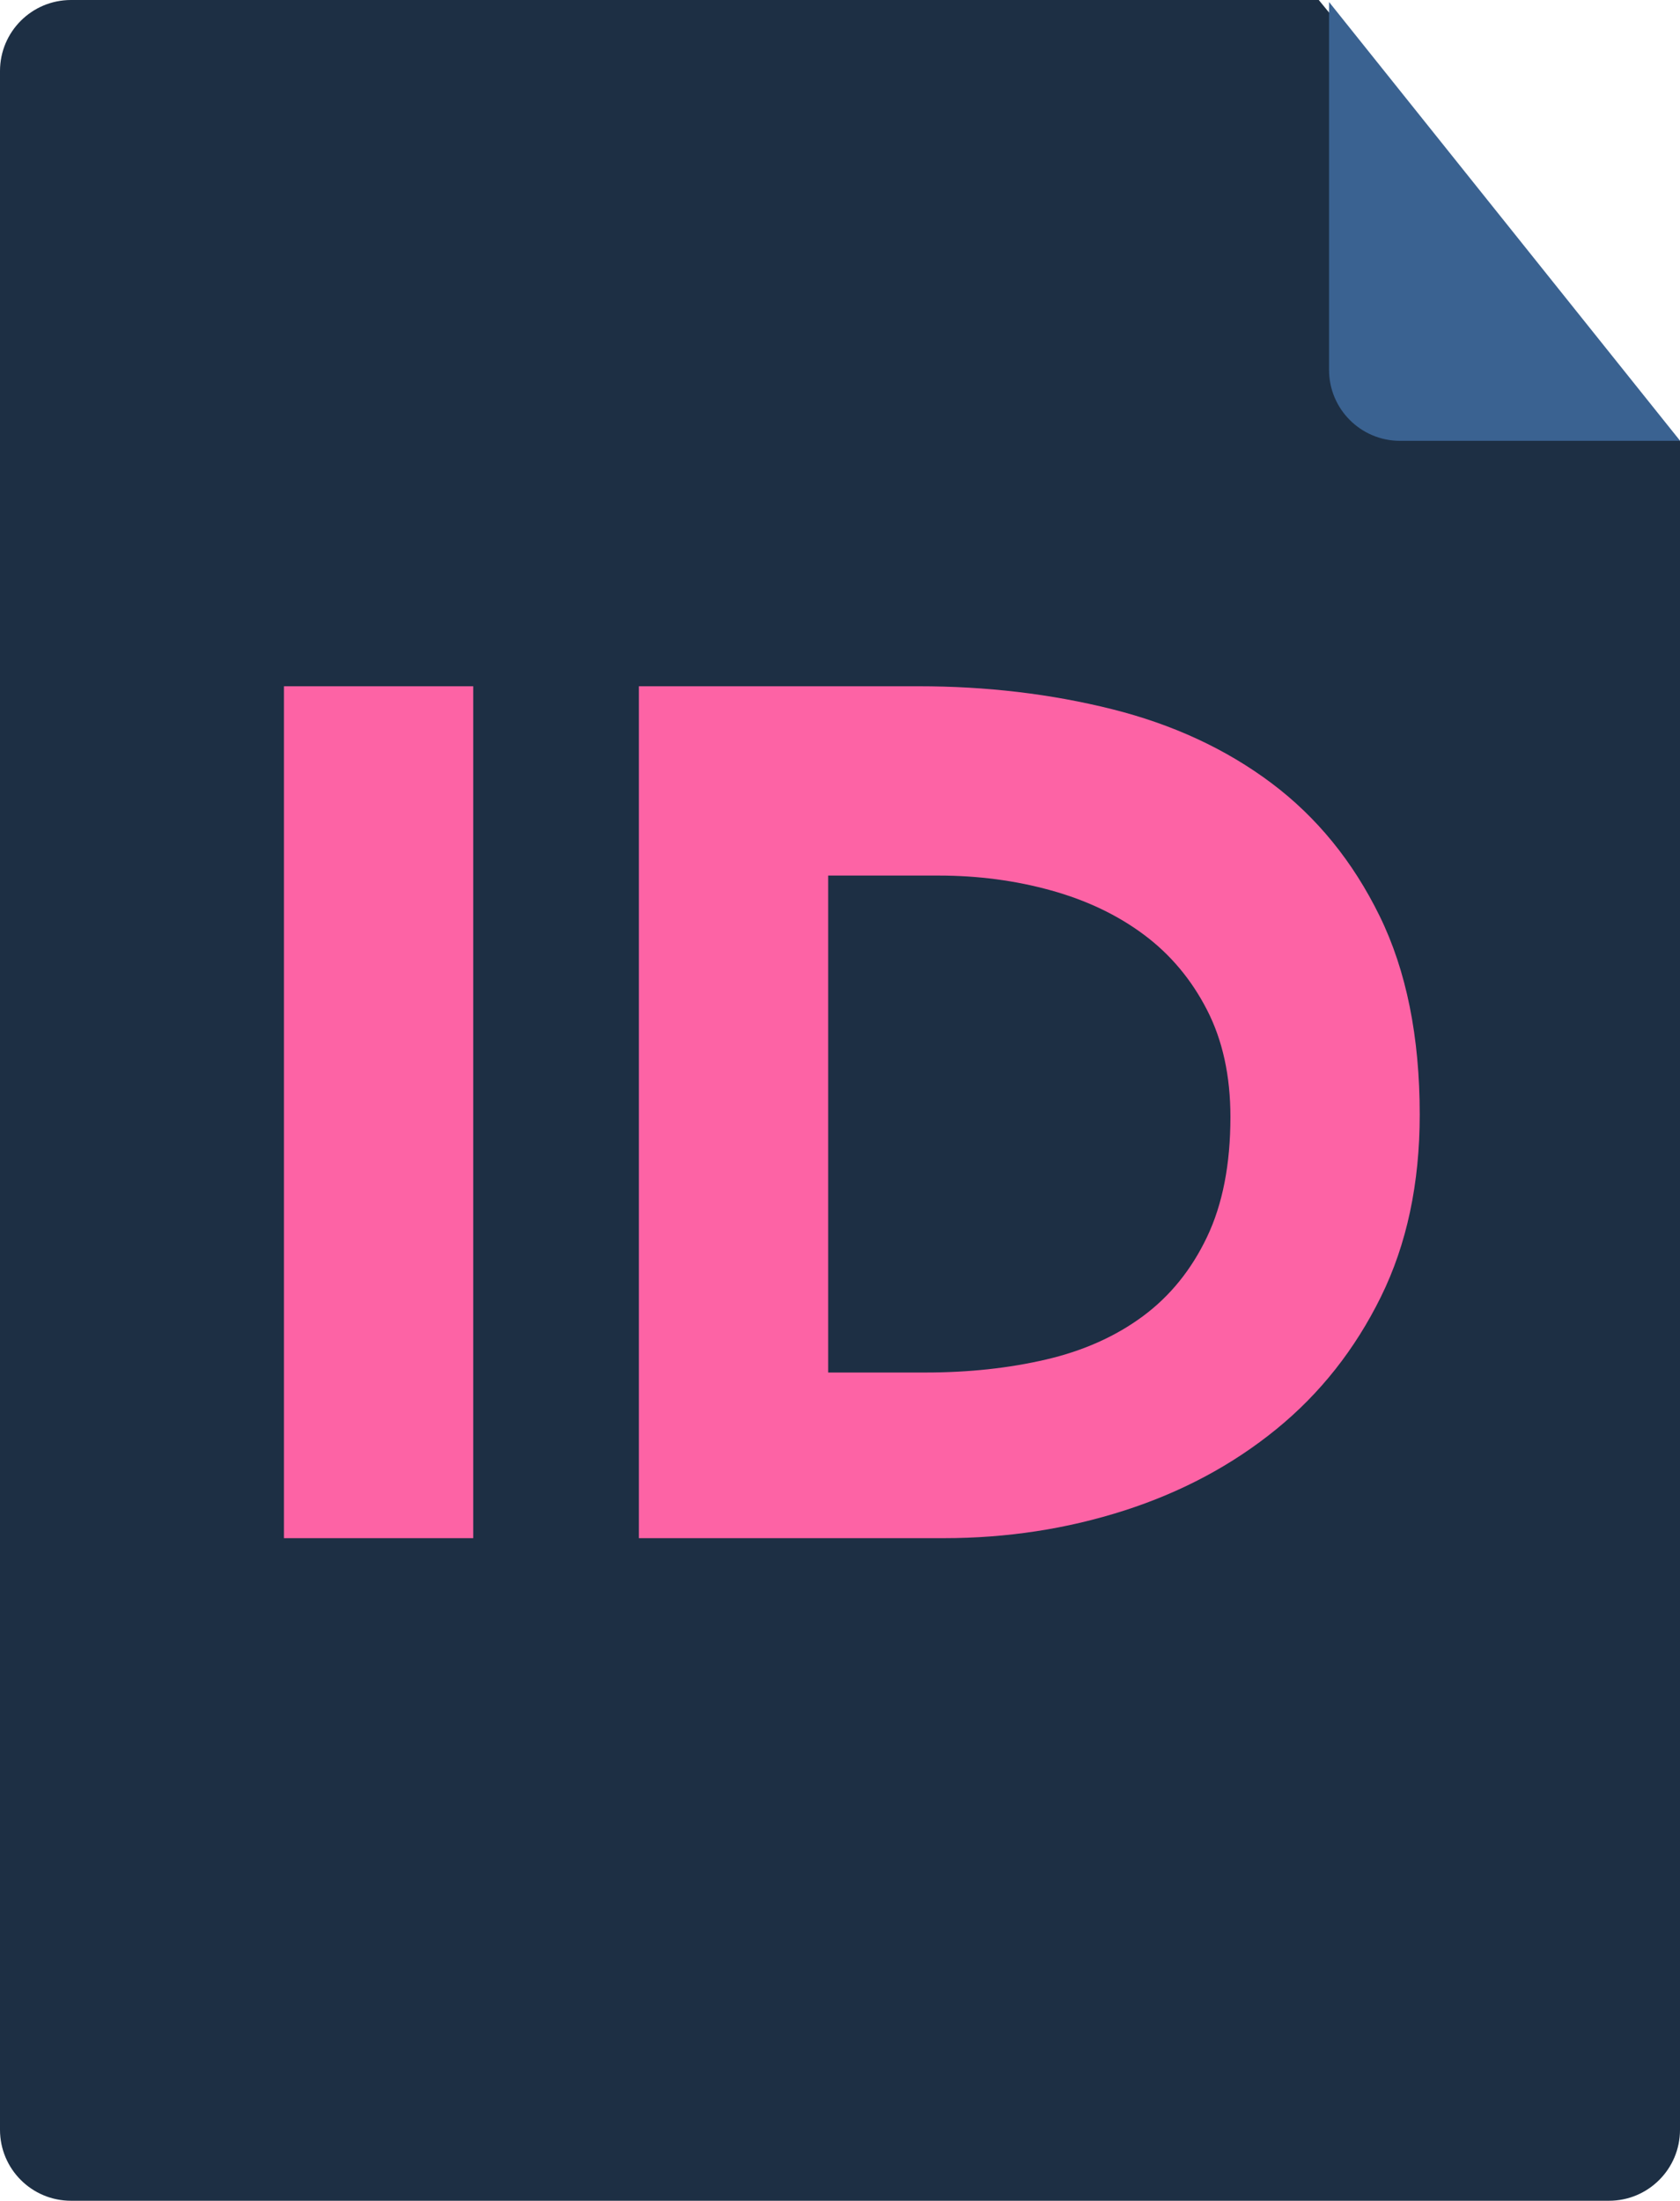 <svg xmlns="http://www.w3.org/2000/svg" width="71" height="93" viewBox="0 0 71 93">
  <g fill="none" fill-rule="evenodd">
    <path fill="#1D2F44" d="M3,0 L55.734,0 L71,18.641 L71,90 C71,91.657 69.657,93 68,93 L3,93 C1.343,93 2.02906125e-16,91.657 0,90 L0,3 C-2.02906125e-16,1.343 1.343,3.04359188e-16 3,0 Z"/>
    <path fill="#3A6291" d="M56.168,0.084 L56.168,15.629 C56.168,17.286 57.511,18.629 59.168,18.629 L71.005,18.629 L56.168,0.084 Z"/>
    <path fill="#FD63A5" d="M12,29 L20,29 L20,65 L12,65 L12,29 Z M27,29 L38.825,29 C41.689,29 44.41,29.322 46.987,29.966 C49.564,30.61 51.813,31.653 53.734,33.093 C55.654,34.534 57.178,36.407 58.307,38.712 C59.436,41.017 60,43.814 60,47.102 C60,50.017 59.453,52.585 58.358,54.805 C57.263,57.025 55.789,58.89 53.936,60.398 C52.083,61.907 49.943,63.051 47.518,63.831 C45.092,64.61 42.548,65 39.887,65 L27,65 L27,29 Z M35,58 L39.11,58 C40.937,58 42.637,57.817 44.21,57.45 C45.784,57.083 47.145,56.475 48.296,55.625 C49.446,54.775 50.351,53.658 51.01,52.275 C51.67,50.892 52,49.2 52,47.2 C52,45.467 51.67,43.958 51.01,42.675 C50.351,41.392 49.463,40.333 48.346,39.5 C47.23,38.667 45.919,38.042 44.413,37.625 C42.908,37.208 41.326,37 39.669,37 L35,37 L35,58 Z"/>
  </g>
</svg>
